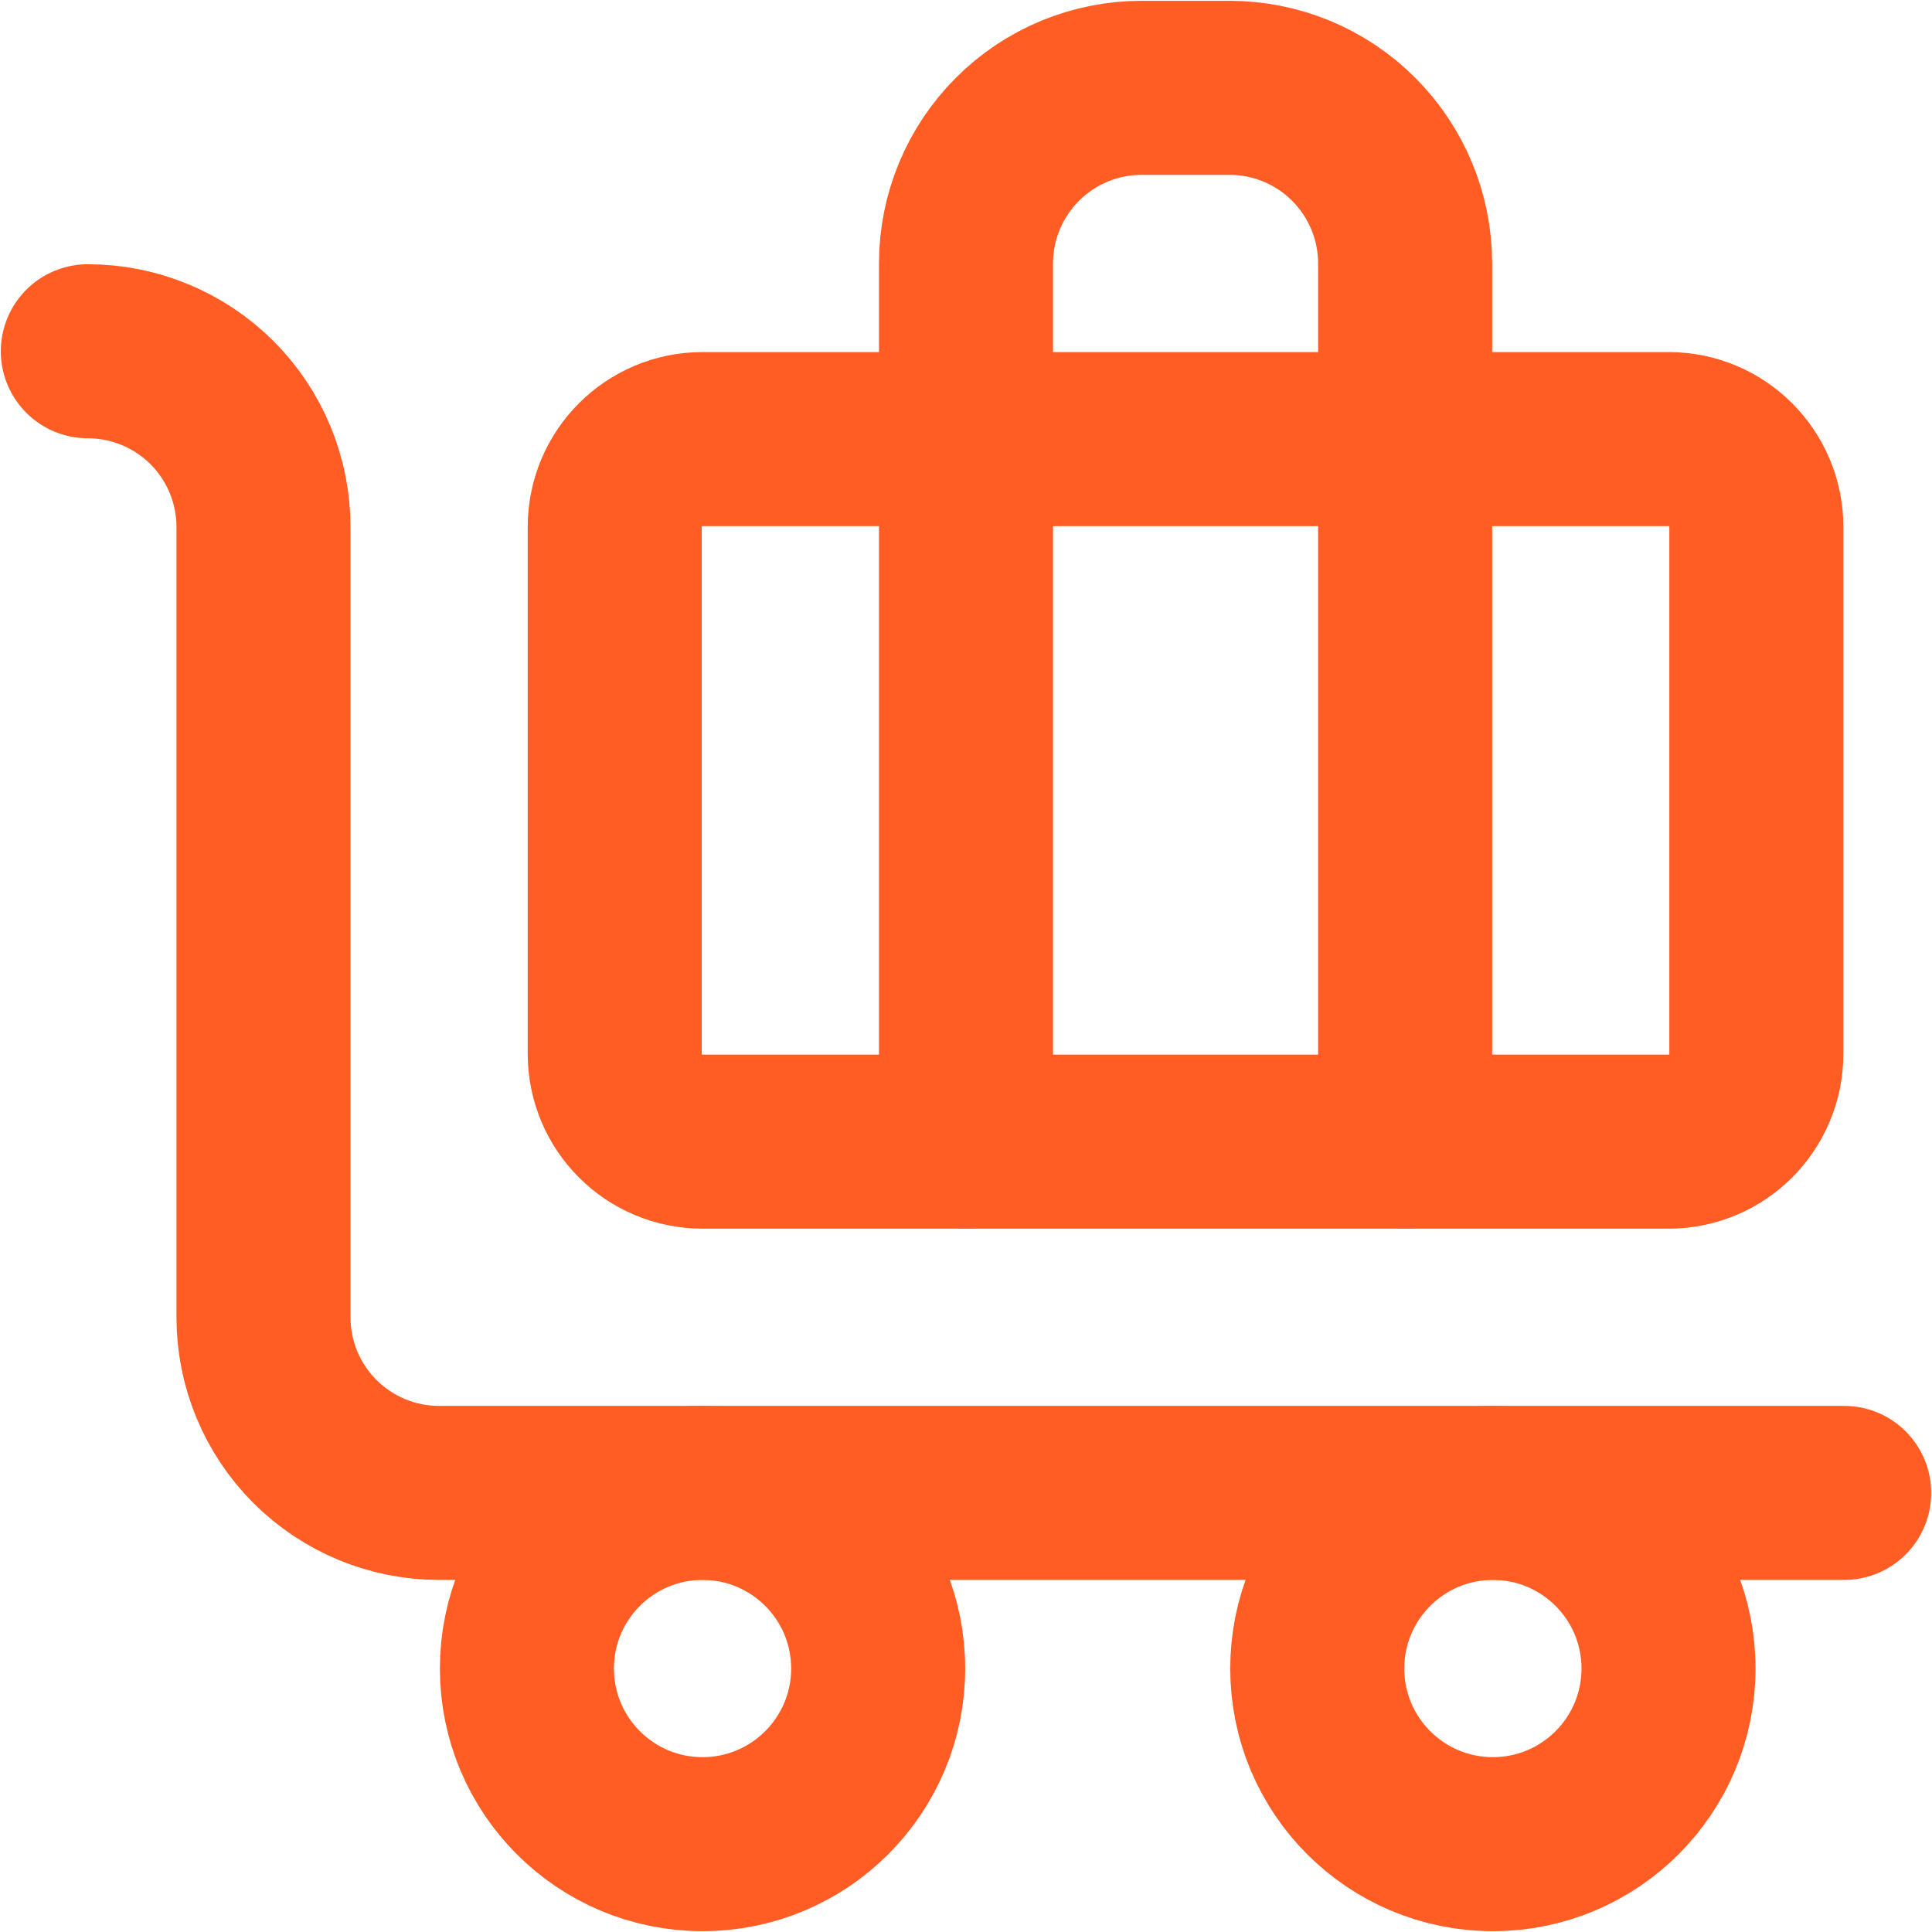 <svg width="37" height="37" viewBox="0 0 37 37" fill="none" xmlns="http://www.w3.org/2000/svg">
<path d="M35.318 28.591H8.409C7.517 28.591 6.662 28.236 6.031 27.606C5.4 26.975 5.046 26.119 5.046 25.227V10.091C5.046 9.199 4.691 8.343 4.061 7.712C3.43 7.082 2.574 6.727 1.682 6.727" stroke="#FF5D24" stroke-width="3.333" stroke-linecap="round" stroke-linejoin="round"/>
<path d="M26.91 21.863V5.045C26.91 4.153 26.555 3.298 25.924 2.667C25.294 2.036 24.438 1.682 23.546 1.682H21.864C20.972 1.682 20.116 2.036 19.486 2.667C18.855 3.298 18.5 4.153 18.5 5.045V21.863" stroke="#FF5D24" stroke-width="3.333" stroke-linecap="round" stroke-linejoin="round"/>
<path d="M31.955 8.409H13.455C12.526 8.409 11.773 9.162 11.773 10.091V20.182C11.773 21.111 12.526 21.864 13.455 21.864H31.955C32.883 21.864 33.636 21.111 33.636 20.182V10.091C33.636 9.162 32.883 8.409 31.955 8.409Z" stroke="#FF5D24" stroke-width="3.333" stroke-linecap="round" stroke-linejoin="round"/>
<path d="M28.591 35.318C30.448 35.318 31.954 33.812 31.954 31.954C31.954 30.097 30.448 28.591 28.591 28.591C26.733 28.591 25.227 30.097 25.227 31.954C25.227 33.812 26.733 35.318 28.591 35.318Z" stroke="#FF5D24" stroke-width="3.333" stroke-linecap="round" stroke-linejoin="round"/>
<path d="M13.454 35.318C15.312 35.318 16.818 33.812 16.818 31.954C16.818 30.097 15.312 28.591 13.454 28.591C11.597 28.591 10.091 30.097 10.091 31.954C10.091 33.812 11.597 35.318 13.454 35.318Z" stroke="#FF5D24" stroke-width="3.333" stroke-linecap="round" stroke-linejoin="round"/>
</svg>
